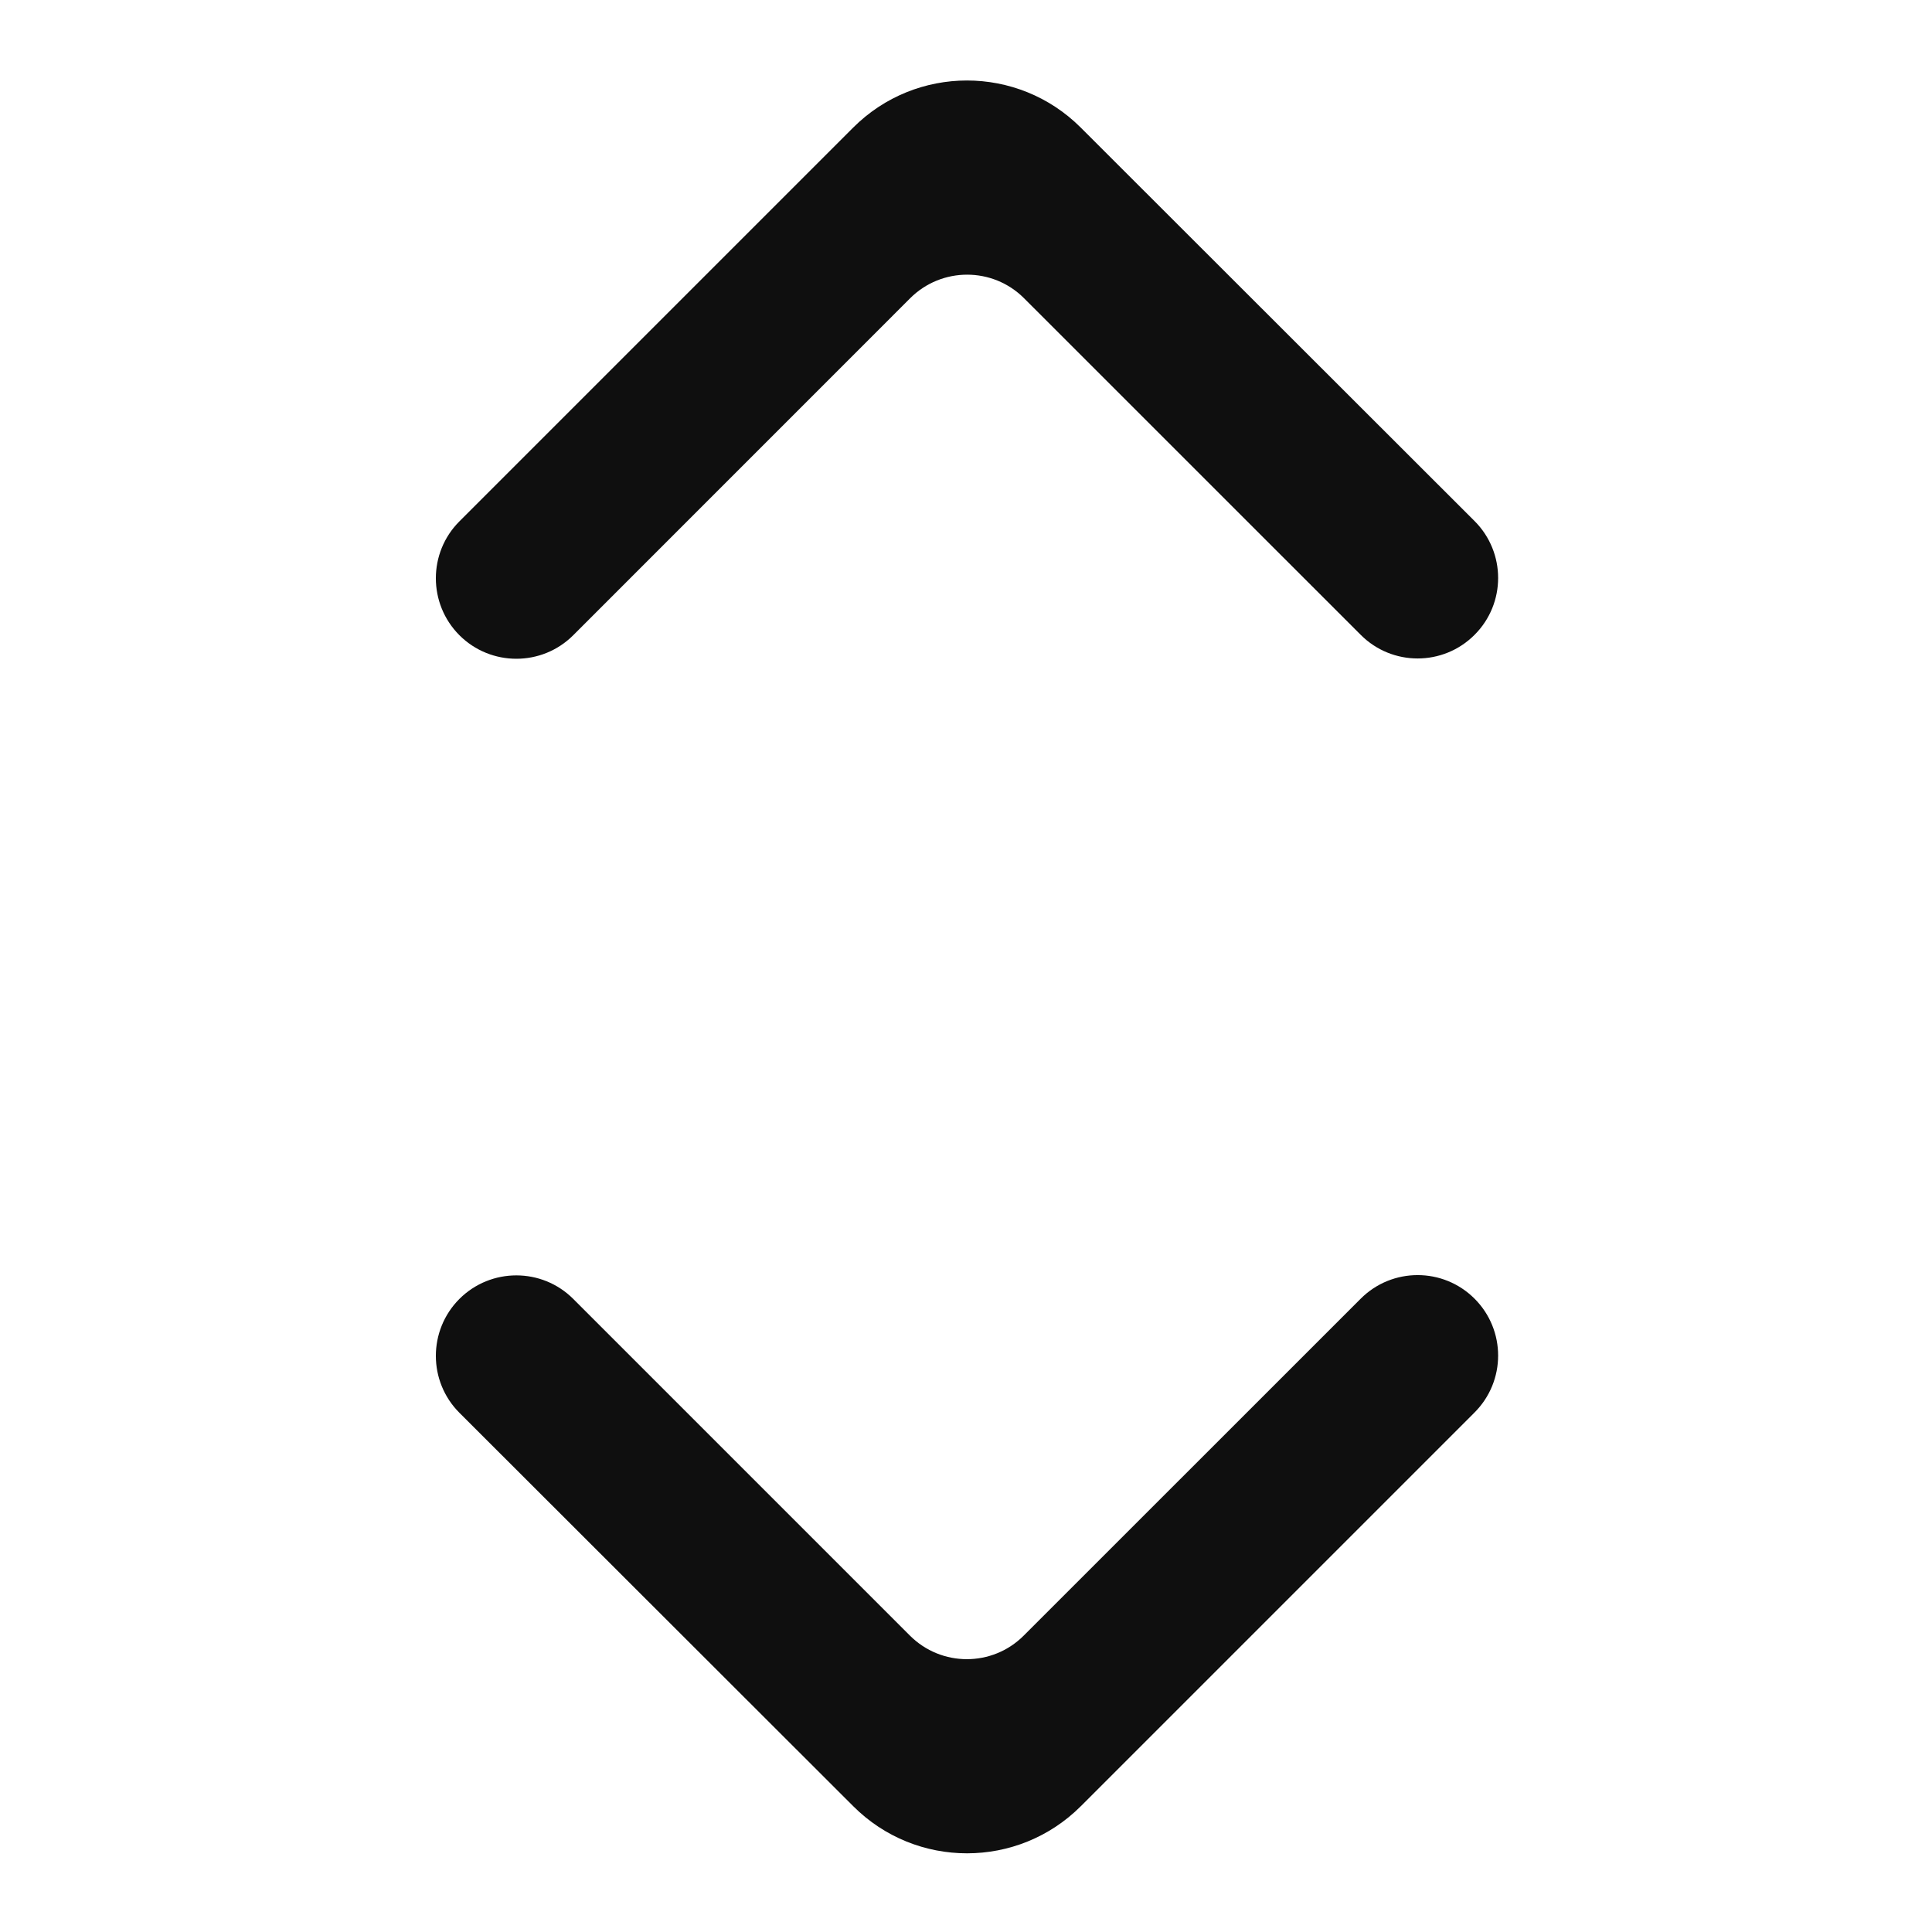 <svg width="28" height="28" viewBox="0 0 28 28" fill="none" xmlns="http://www.w3.org/2000/svg">
<path d="M6.658 18.825C6.203 19.281 6.203 20.02 6.658 20.475L12.366 26.177C13.277 27.088 14.754 27.087 15.665 26.176L21.37 20.471C21.826 20.015 21.826 19.277 21.37 18.821C20.915 18.366 20.176 18.366 19.721 18.821L14.837 23.704C14.382 24.16 13.643 24.16 13.187 23.704L8.308 18.825C7.853 18.37 7.114 18.37 6.658 18.825Z" fill="#0F0F0F"/>
<path d="M21.37 9.201C21.826 8.746 21.826 8.007 21.37 7.551L15.663 1.849C14.752 0.939 13.275 0.939 12.364 1.85L6.658 7.556C6.203 8.011 6.203 8.75 6.658 9.206C7.114 9.661 7.853 9.661 8.308 9.206L13.191 4.322C13.647 3.867 14.386 3.867 14.841 4.322L19.721 9.201C20.176 9.657 20.915 9.657 21.37 9.201Z" fill="#0F0F0F"/>
</svg>
